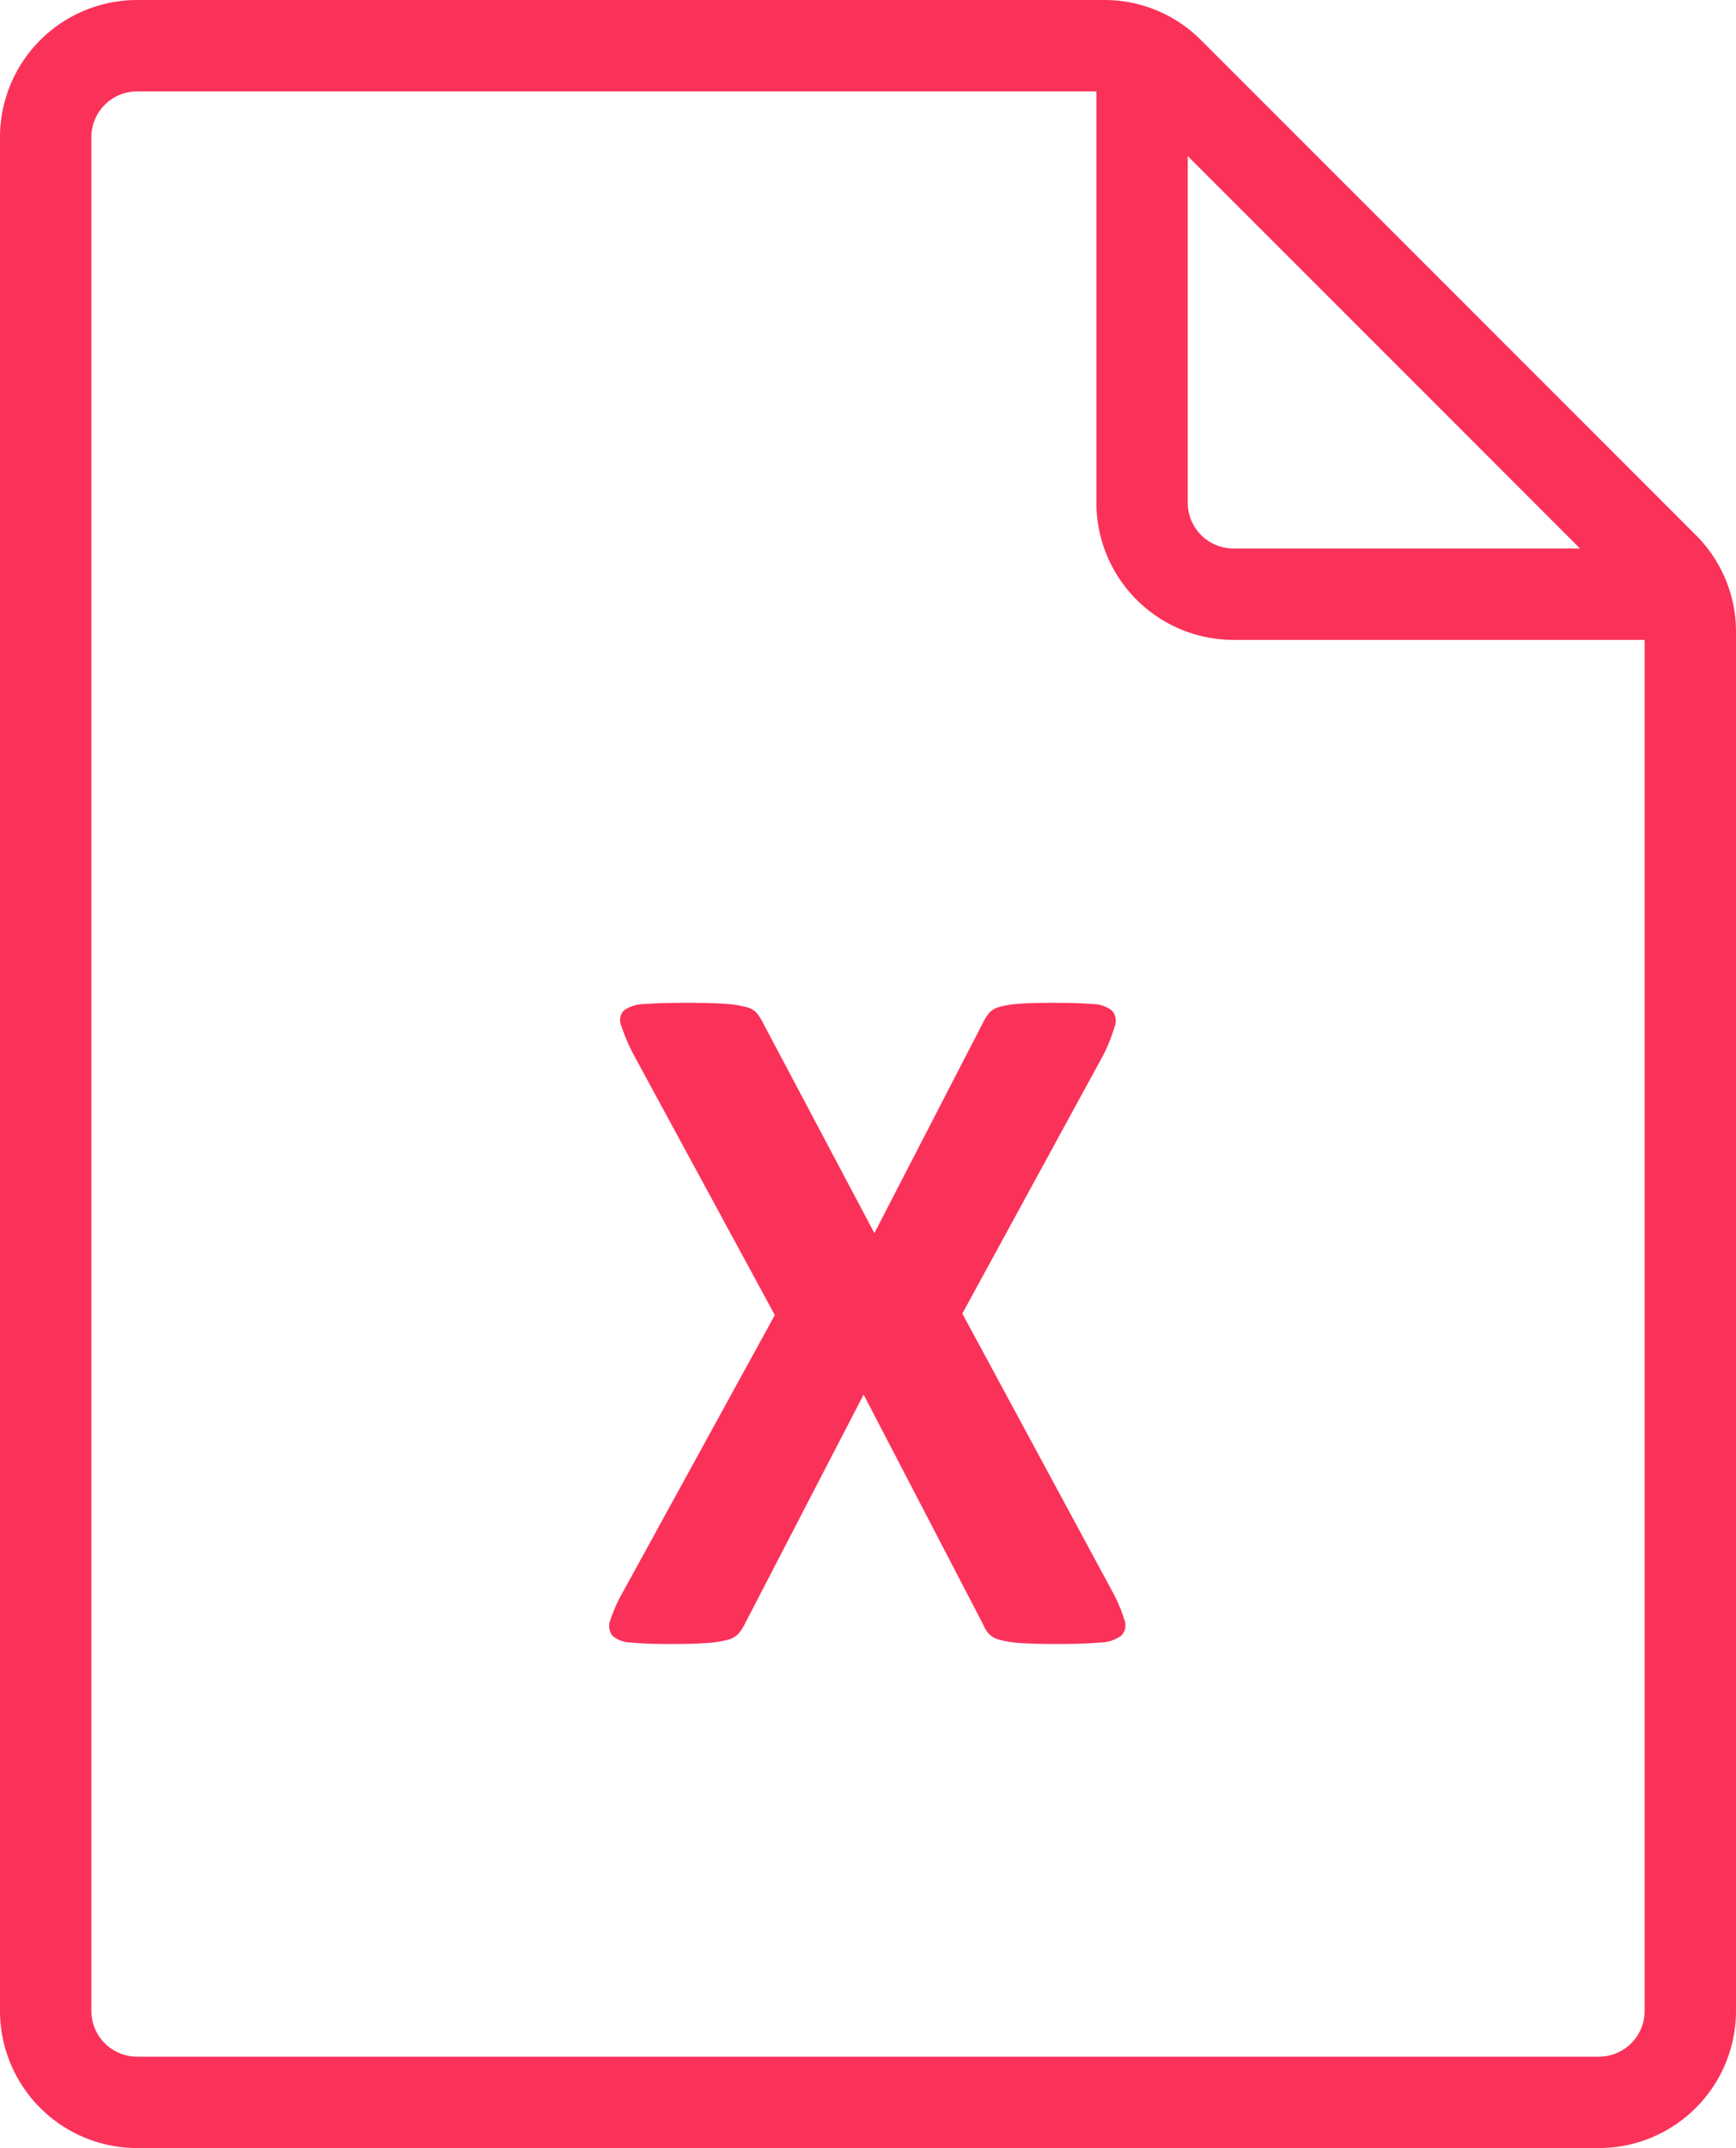 <svg xmlns="http://www.w3.org/2000/svg" viewBox="0 0 38 47"><title>xlsx</title><path d="M38,13.829V44a3.003,3.003,0,0,1-3,3H3a3.003,3.003,0,0,1-3-3V3A3.003,3.003,0,0,1,3,0H24.17A2.982,2.982,0,0,1,26.291.879l10.83,10.829A2.982,2.982,0,0,1,38,13.829ZM25.999,11.001a1.001,1.001,0,0,0,1,1h7.587L25.999,3.415ZM36,44V14.001H26.999a3.003,3.003,0,0,1-3-3V2H3A1.001,1.001,0,0,0,2,3V44a1.001,1.001,0,0,0,1,1H35A1.001,1.001,0,0,0,36,44Z" style="fill:#fa325a"/><path d="M24.36,34.843a3.244,3.244,0,0,1,.253.602.323.323,0,0,1-.07.344.818.818,0,0,1-.467.15c-.227.021-.539.032-.94.032q-.505,0-.795-.021a2.259,2.259,0,0,1-.456-.07.487.487,0,0,1-.242-.134.799.799,0,0,1-.129-.215l-2.61-5.017-2.6,5.017a1.034,1.034,0,0,1-.14.215.487.487,0,0,1-.242.134,2.281,2.281,0,0,1-.461.07q-.296.022-.779.021-.558,0-.865-.032a.648.648,0,0,1-.413-.15.346.346,0,0,1-.043-.344,3.246,3.246,0,0,1,.269-.602l3.33-6.069-3.094-5.704a4.241,4.241,0,0,1-.264-.618.312.312,0,0,1,.055-.344.791.791,0,0,1,.456-.139q.333-.028.945-.027.505,0,.8.021a2.398,2.398,0,0,1,.468.07.455.455,0,0,1,.241.134,1.166,1.166,0,0,1,.135.215l2.438,4.598,2.374-4.598a1.166,1.166,0,0,1,.135-.215.442.442,0,0,1,.225-.134,2.027,2.027,0,0,1,.43-.07c.184-.015.435-.021.758-.021.358,0,.641.009.849.027a.689.689,0,0,1,.43.144.337.337,0,0,1,.06.344,3.851,3.851,0,0,1-.242.612l-3.094,5.672Z" style="fill:#fa325a"/></svg>
